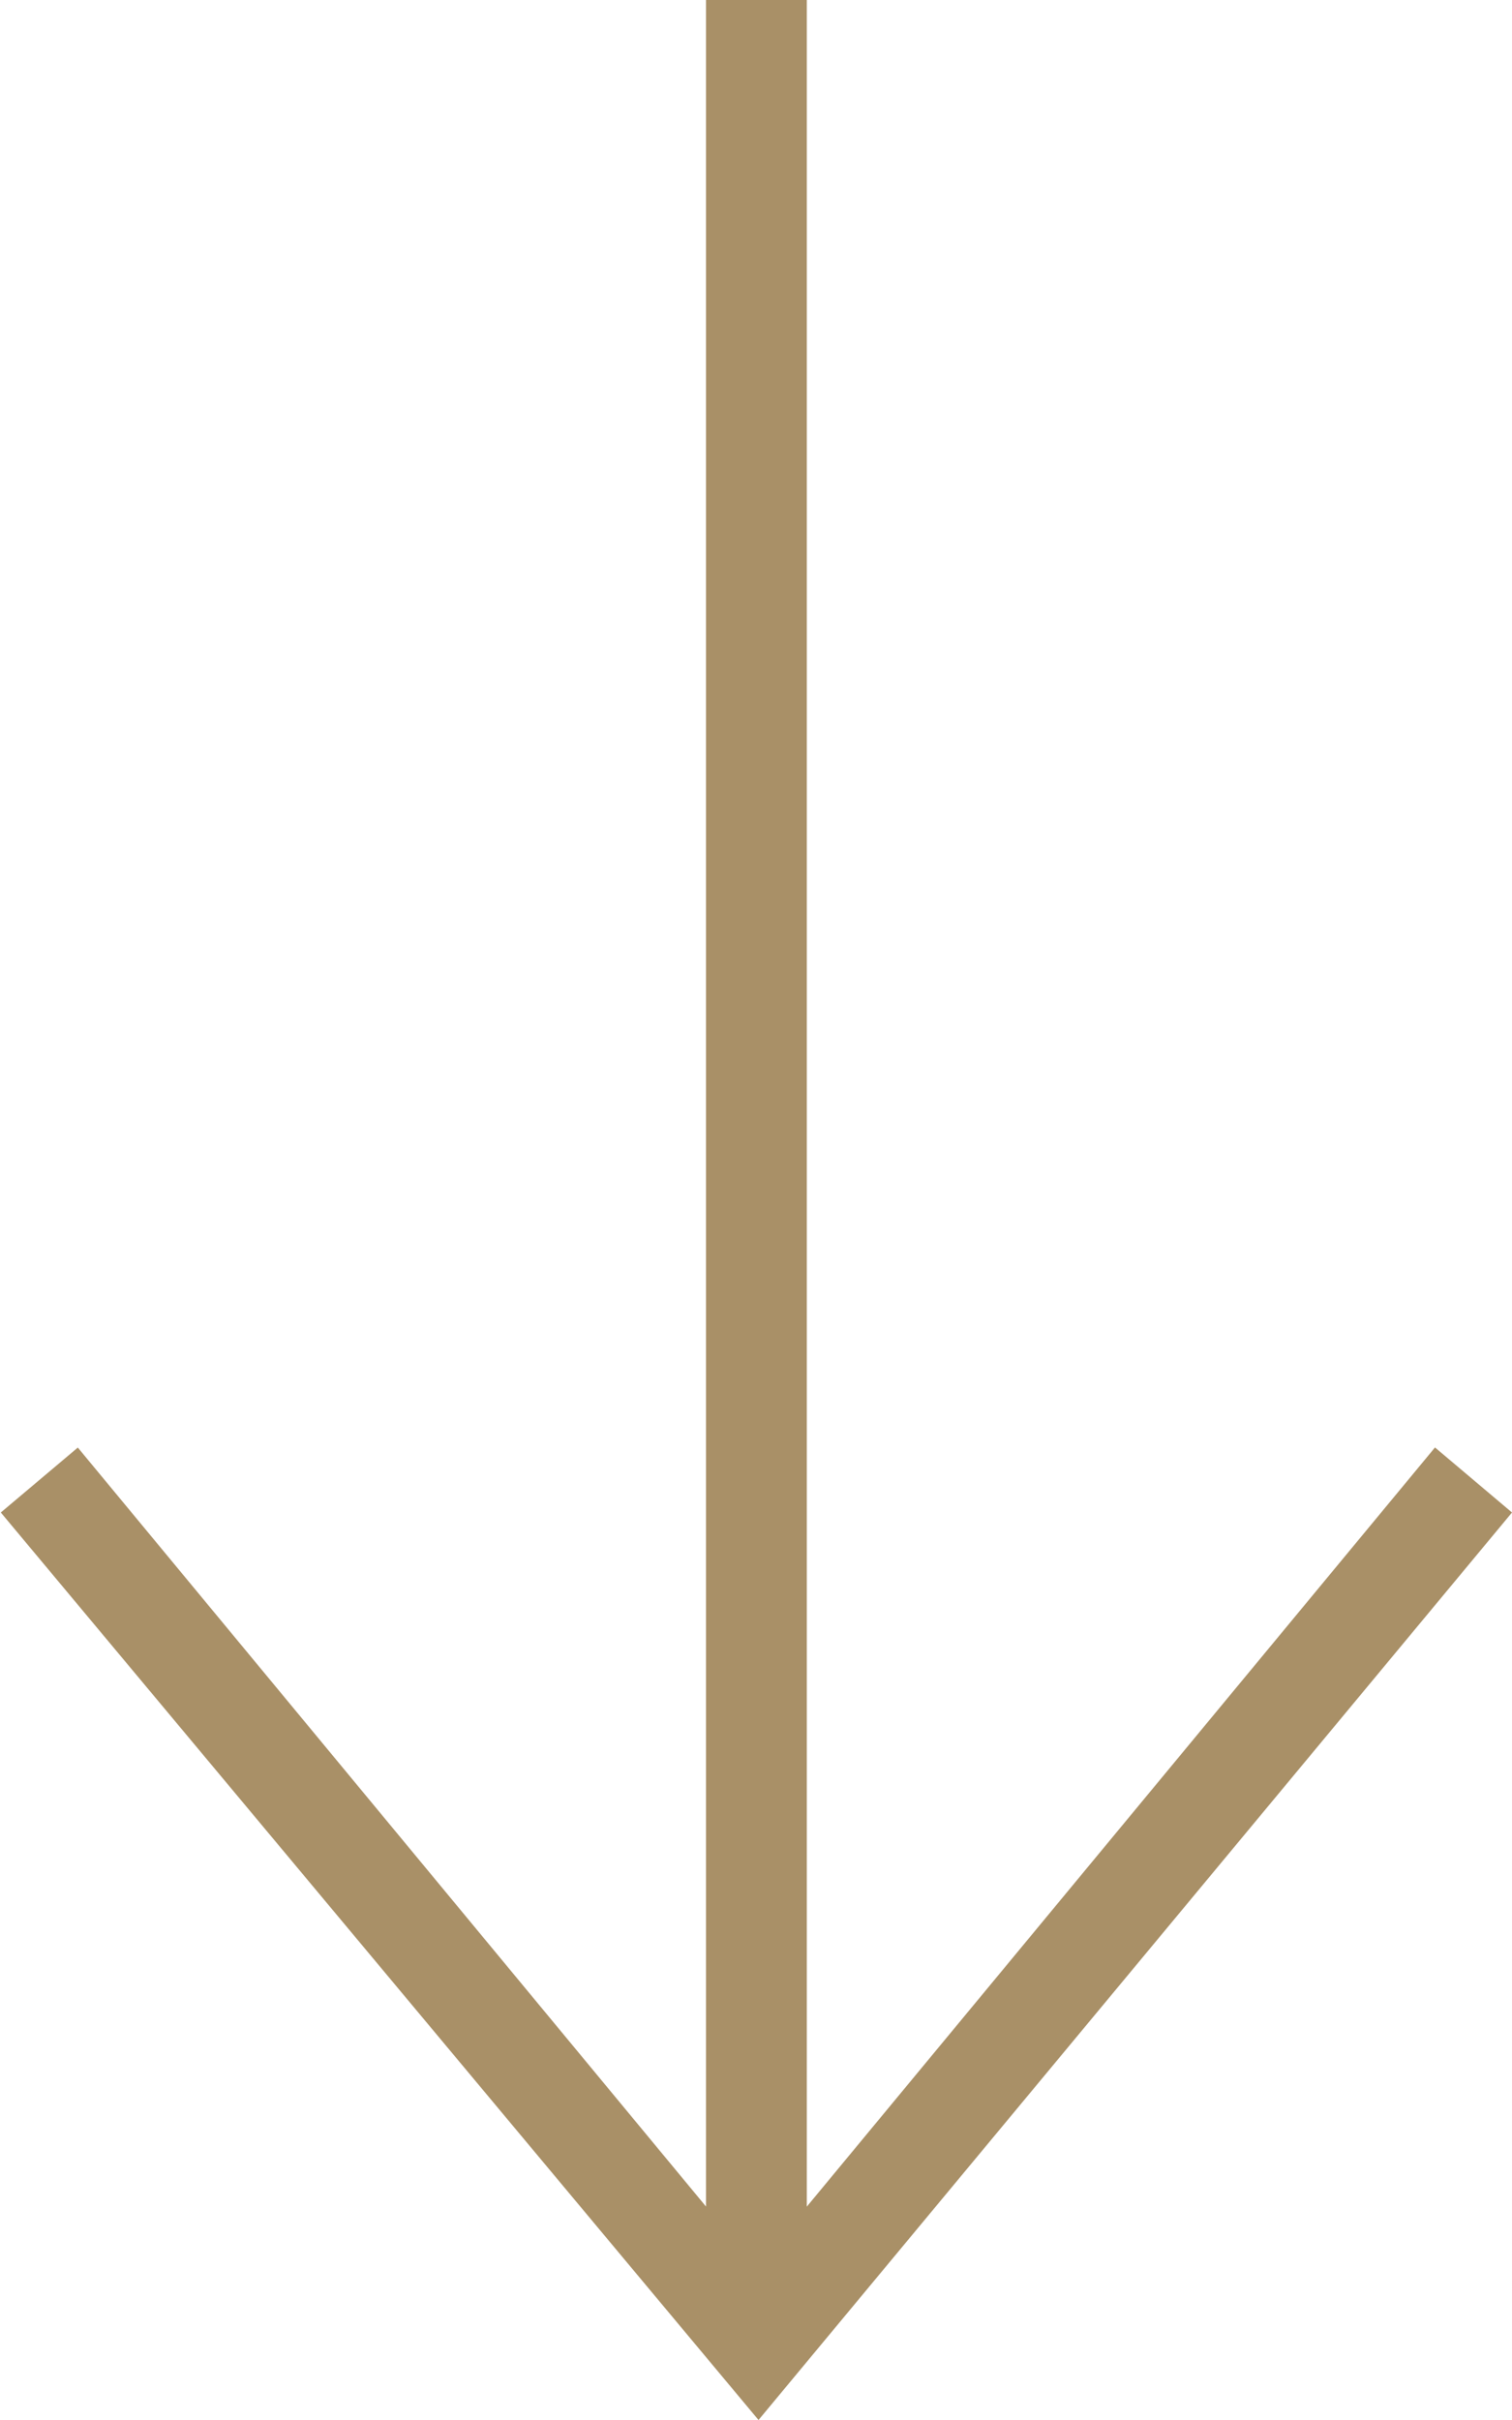 <svg width="15" height="24" fill="none" xmlns="http://www.w3.org/2000/svg"><path fill-rule="evenodd" clip-rule="evenodd" d="M7.004 21.883L.772 14.356.008 15l7.517 9L15 15l-.764-.645-6.232 7.529V0h-1v21.883z" fill="#A99067"/></svg>